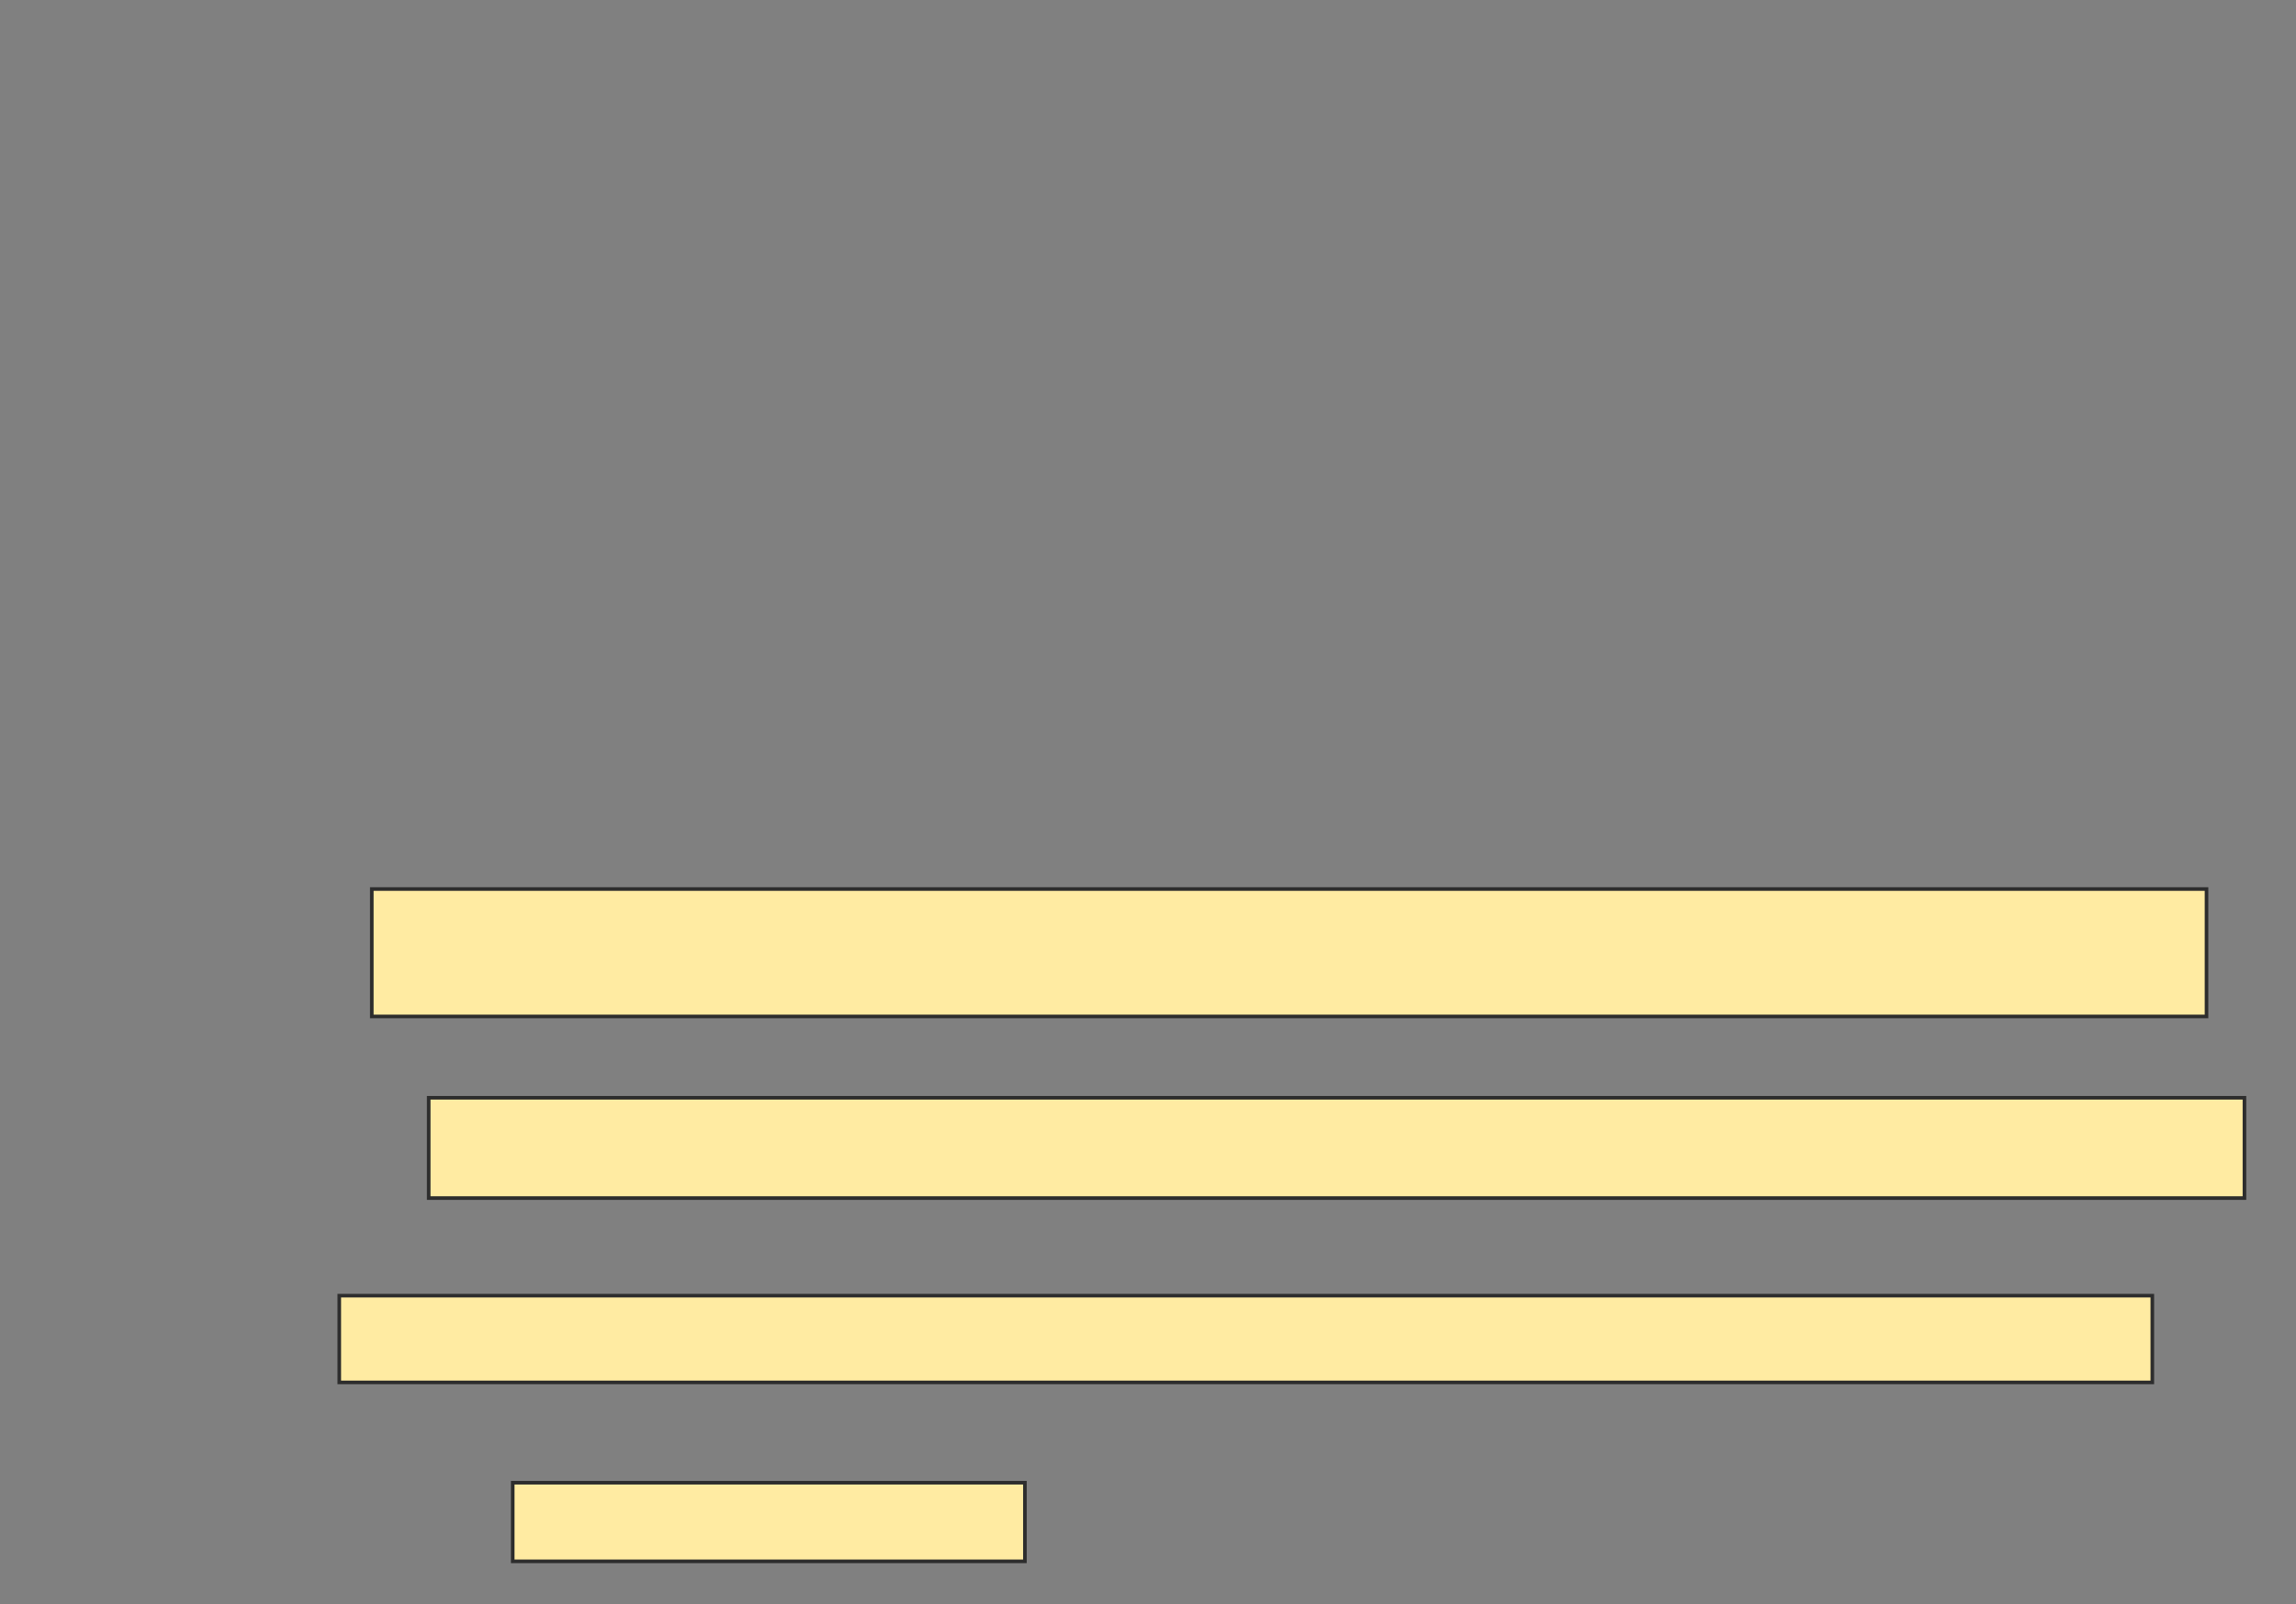 <svg xmlns="http://www.w3.org/2000/svg" width="637" height="445">
 <rect width="100%" height="100%" fill="#808080" stroke="none"/>
 <!-- Created with Image Occlusion Enhanced -->
 <g>
  <title>Labels</title>
 </g>
 <g>
  <title>Masks</title>
  <rect id="242af693d66044e6ae9ae83ef4998367-ao-1" height="24.06" width="503.008" y="359.361" x="94.128" stroke="#2D2D2D" fill="#FFEBA2"/>
  <rect id="242af693d66044e6ae9ae83ef4998367-ao-2" height="21.805" width="142.105" y="411.241" x="142.248" stroke="#2D2D2D" fill="#FFEBA2"/>
  <g id="242af693d66044e6ae9ae83ef4998367-ao-3">
   <rect height="35.338" width="509.023" y="246.579" x="103.15" stroke="#2D2D2D" fill="#FFEBA2"/>
   <rect height="27.82" width="503.759" y="304.474" x="118.94" stroke="#2D2D2D" fill="#FFEBA2"/>
  </g>
 </g>
</svg>